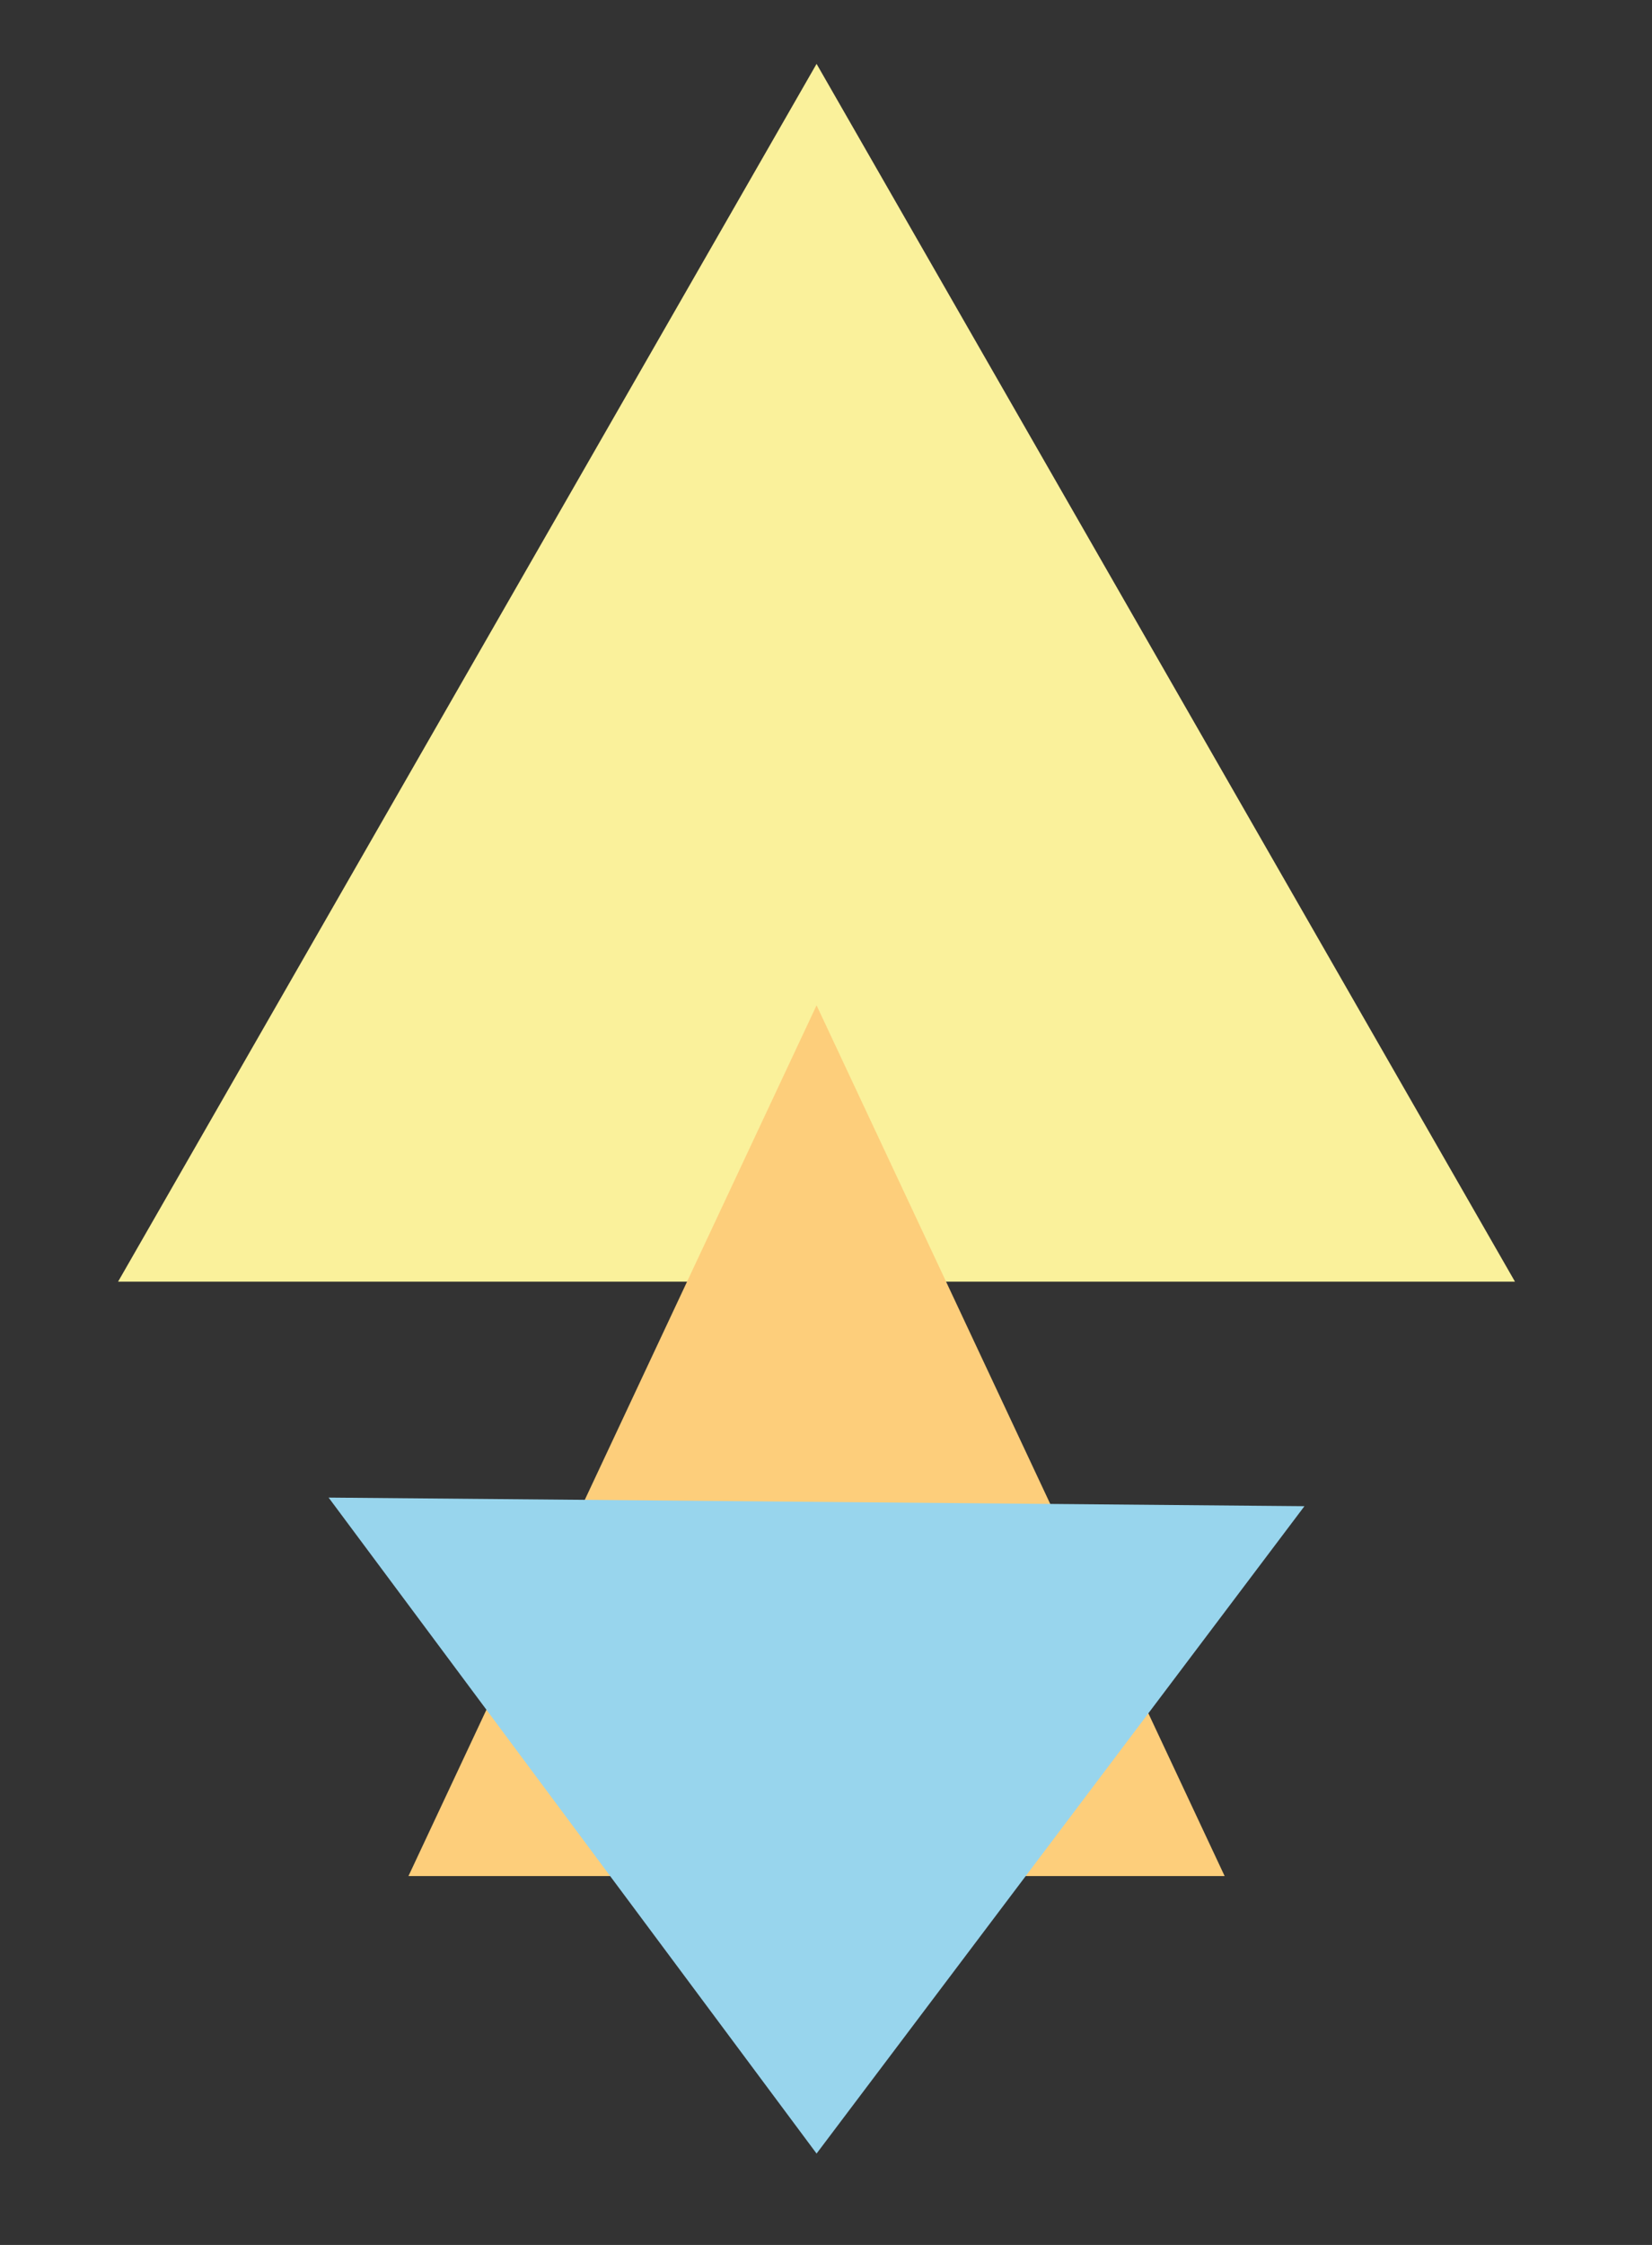 <?xml version="1.0" encoding="UTF-8"?>
<svg xmlns="http://www.w3.org/2000/svg" id="Layer_1" data-name="Layer 1" viewBox="0 0 382.77 519.79">
  <rect x="0" y="0" width="382.77" height="519.79" fill="#333333" stroke="none"/>
  <defs>
    <style>
      .cls-1 {
        fill: #faf19b;
      }

      .cls-2 {
        fill: #fdce7b;
      }

      .cls-3 {
        fill: #98d5ed;
      }
    </style>
  </defs>
  <title>triangles</title>
  <g>
    <polygon class="cls-1" points="27.36 296.75 351.02 296.75 189.2 14.79 27.36 296.75"></polygon>
    <polygon class="cls-2" points="94.64 434.38 189.2 232.77 283.75 434.38 94.64 434.38"></polygon>
    <polygon class="cls-3" points="76.14 346.75 189.2 498.63 302.24 348.74 76.14 346.75"></polygon>
  </g>
</svg>
